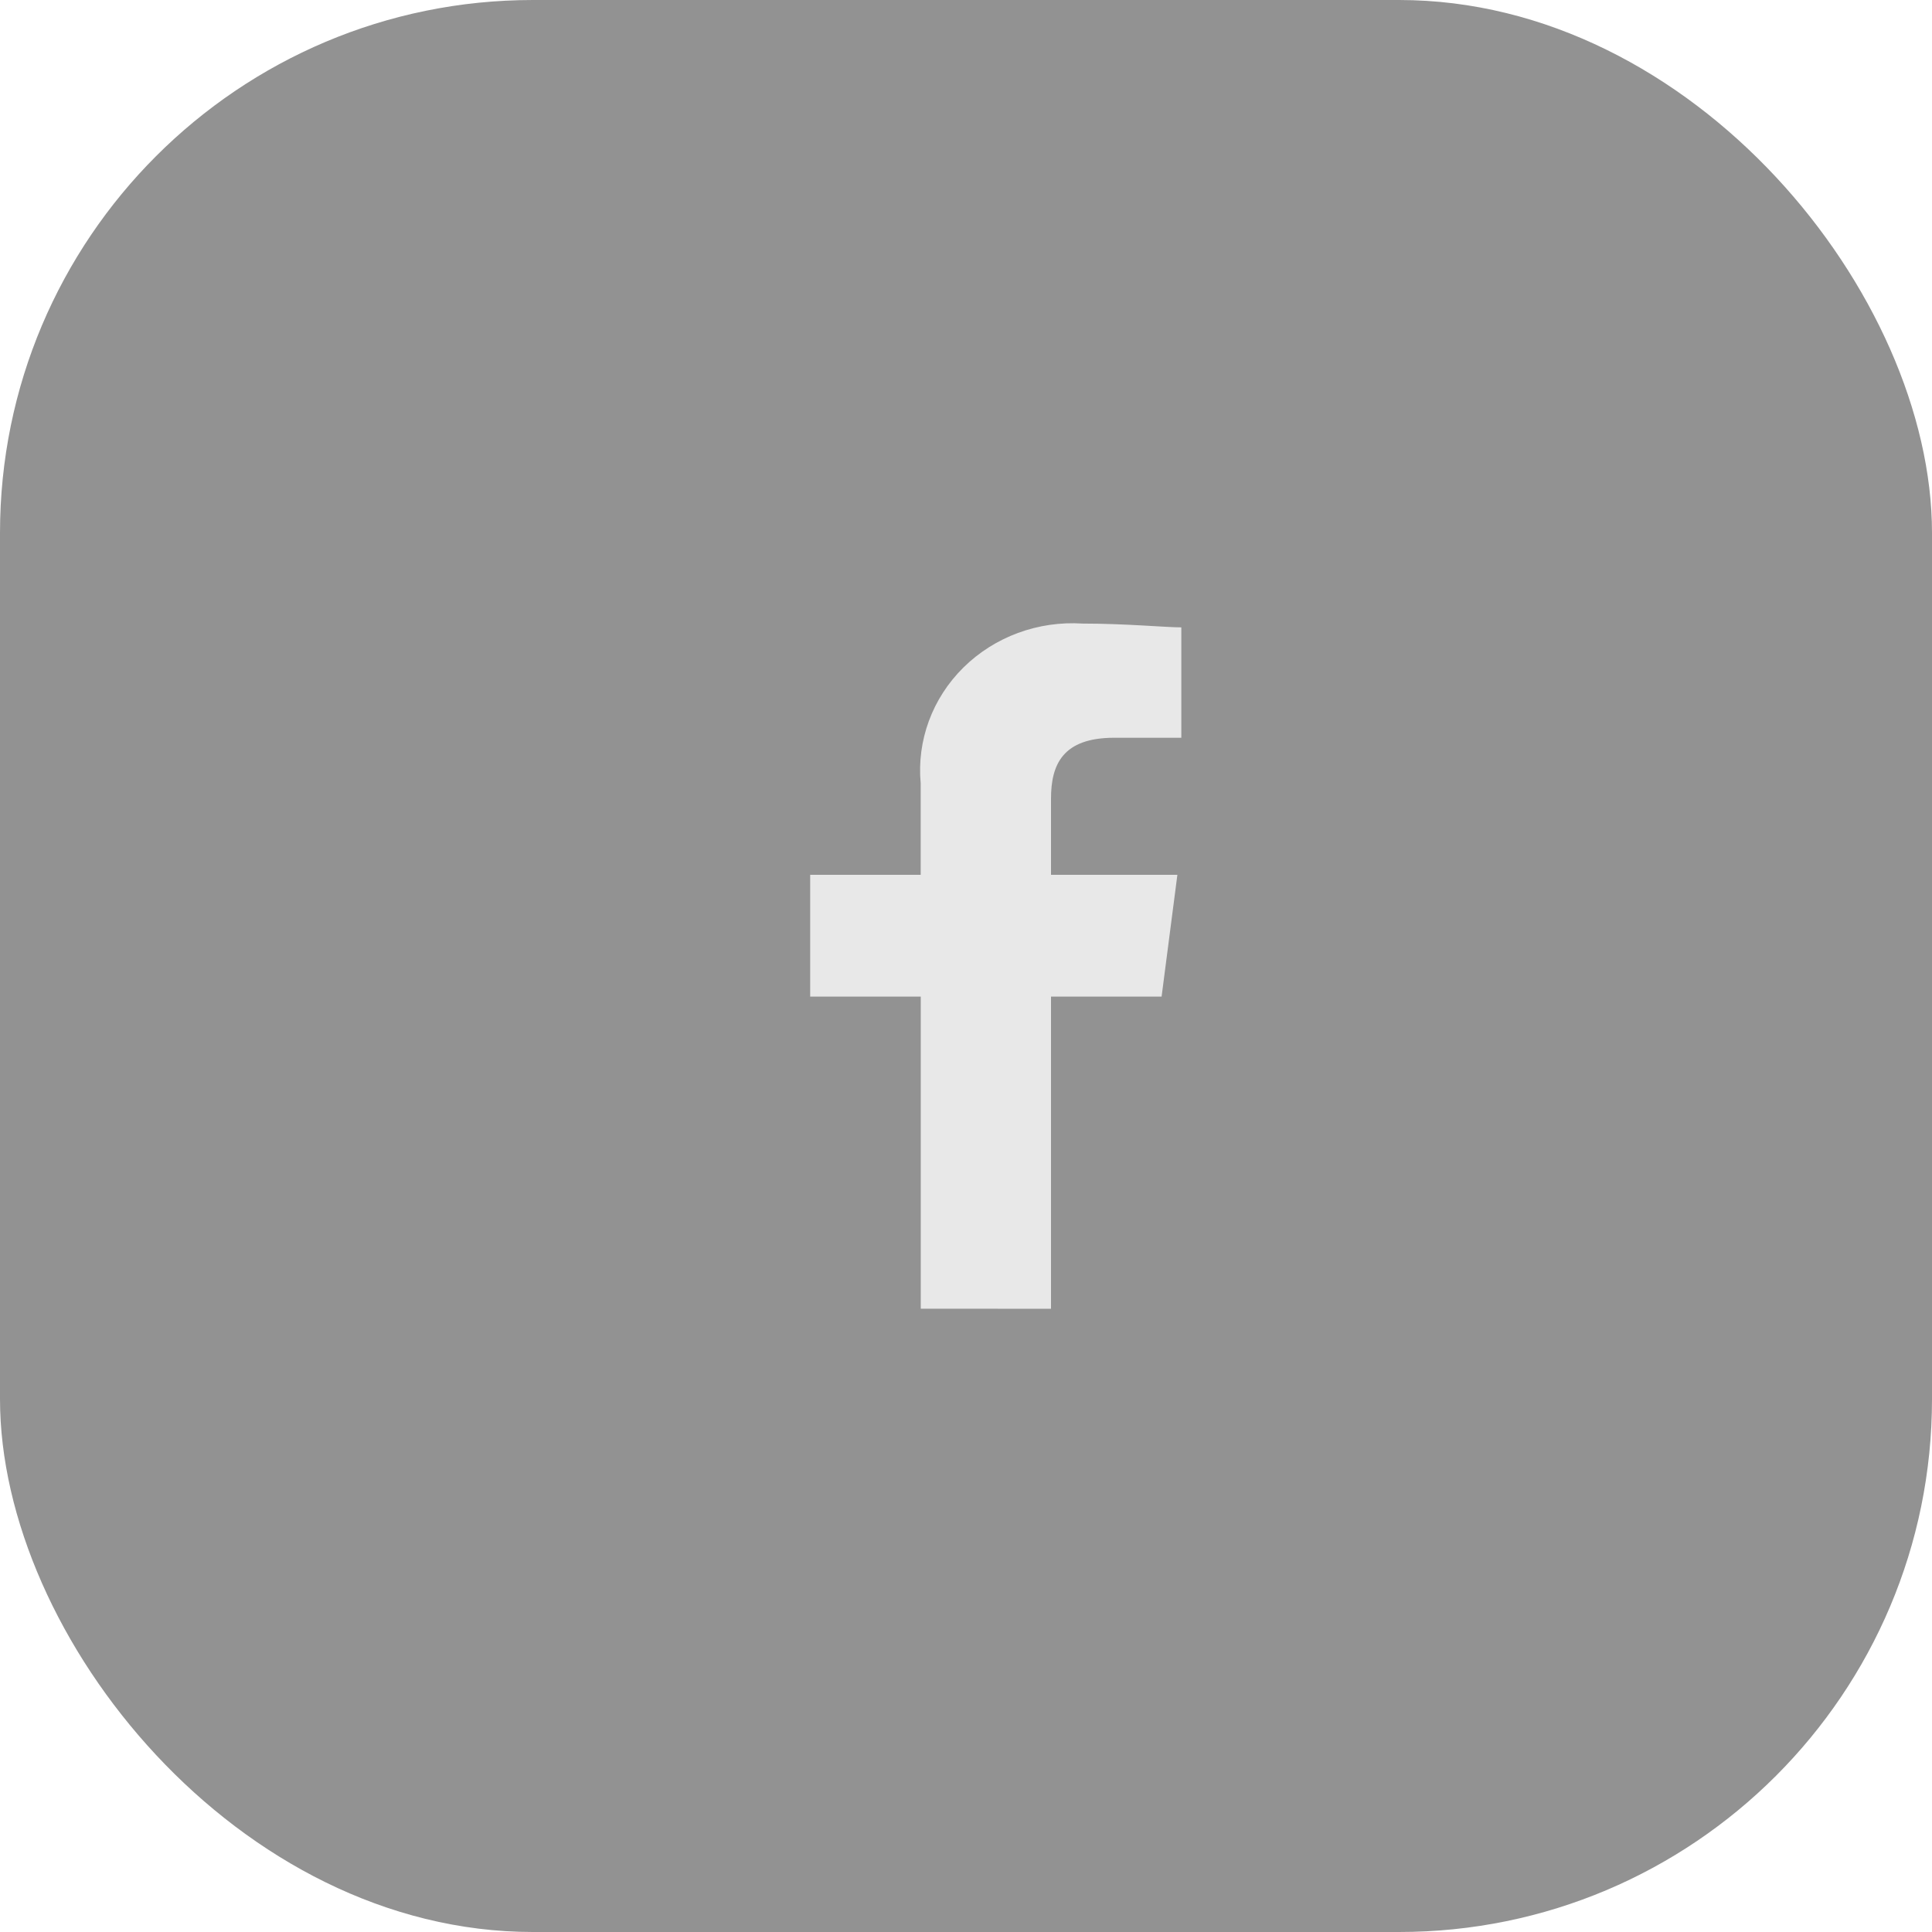 <?xml version="1.0" encoding="UTF-8"?>
<svg width="29px" height="29px" viewBox="0 0 29 29" version="1.1" xmlns="http://www.w3.org/2000/svg" xmlns:xlink="http://www.w3.org/1999/xlink">
    <!-- Generator: Sketch 64 (93537) - https://sketch.com -->
    <title>Group 30</title>
    <desc>Created with Sketch.</desc>
    <g id="Screens" stroke="none" stroke-width="1" fill="none" fill-rule="evenodd">
        <g id="Home/Sign-Up" transform="translate(-171, -728)">
            <g id="Group-30" transform="translate(171, 728)">
                <rect id="Rectangle-Copy-2" fill="#929292" x="0" y="0" width="29" height="29" rx="8"></rect>
                <path d="M15.776,19.645 L15.776,14.959 L17.436,14.959 L17.673,13.131 L15.776,13.131 L15.776,11.988 C15.776,11.473 15.954,11.074 16.725,11.074 L17.732,11.074 L17.732,9.417 C17.495,9.417 16.903,9.36 16.25,9.36 C15.582,9.317 14.929,9.558 14.461,10.02 C13.994,10.481 13.76,11.117 13.82,11.76 L13.82,13.131 L12.161,13.131 L12.161,14.959 L13.821,14.959 L13.821,19.644 L15.776,19.645 Z" id="Path_1" fill="#E8E8E8" fill-rule="nonzero"></path>
            </g>
        </g>
    </g>
</svg>